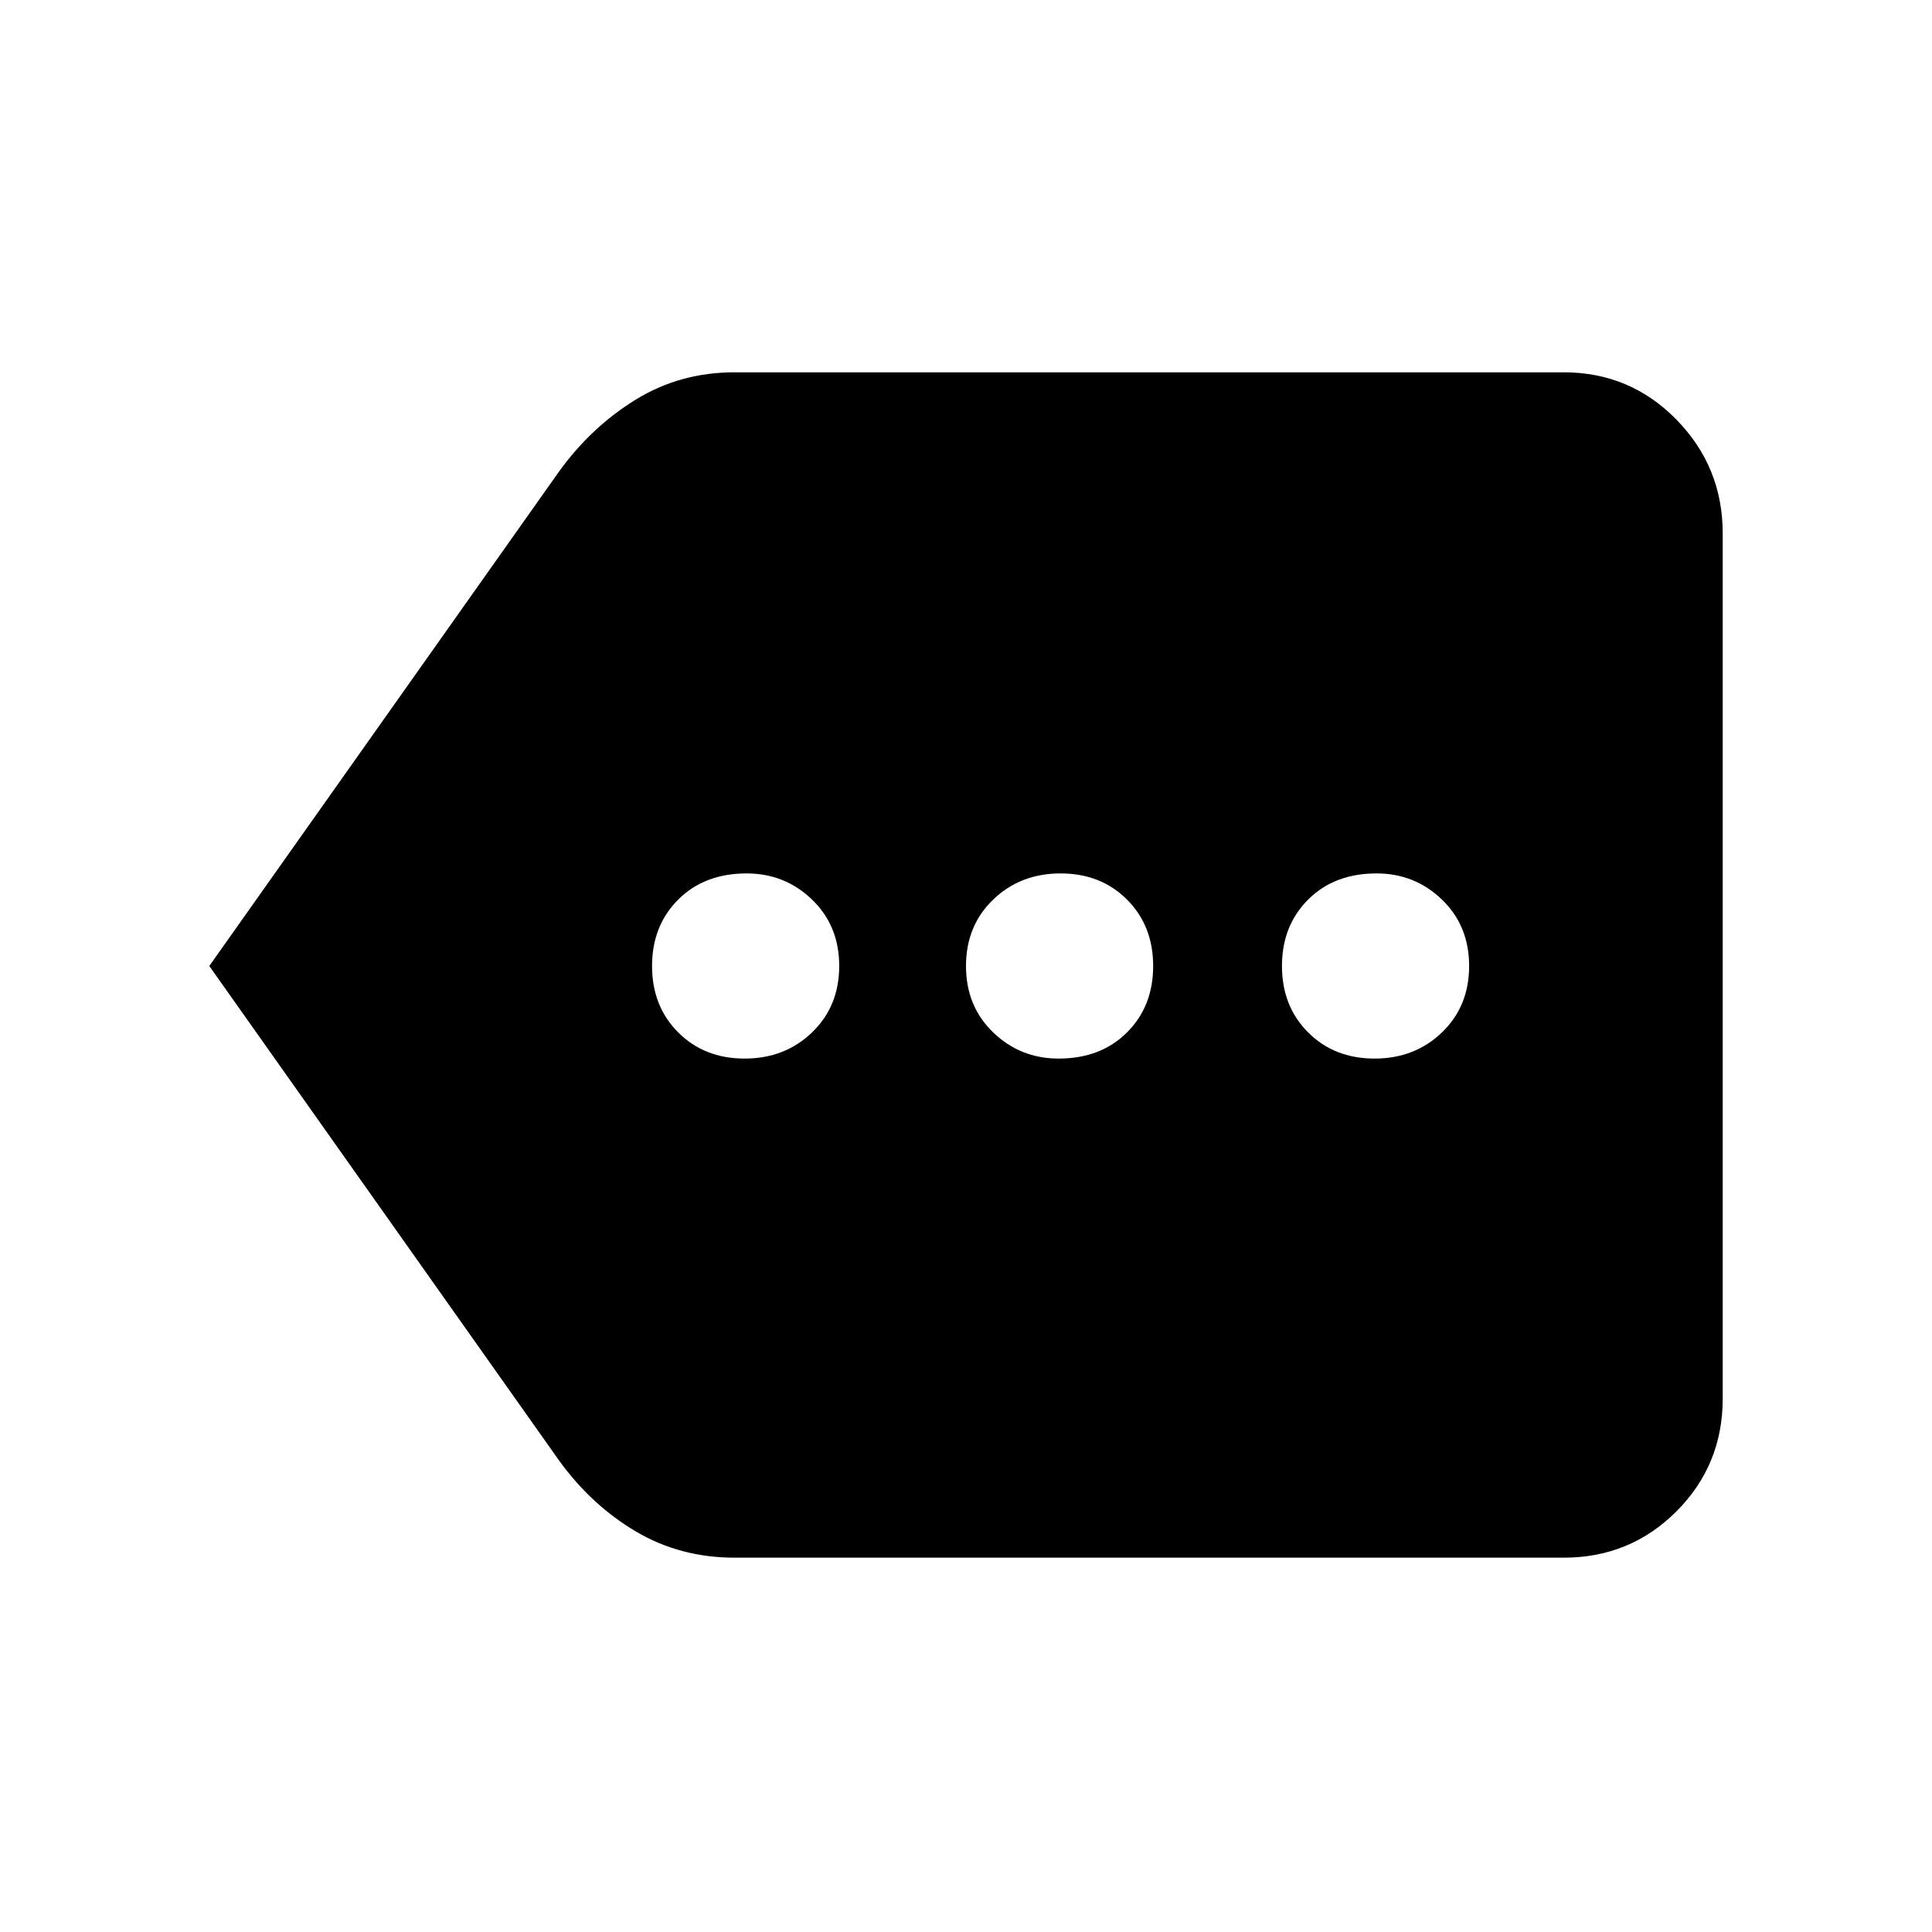 <svg xmlns="http://www.w3.org/2000/svg" height="48" width="48"><path d="M18.5 26.3Q19.5 26.3 20.175 25.65Q20.85 25 20.85 24Q20.85 23 20.175 22.35Q19.5 21.7 18.55 21.7Q17.5 21.7 16.85 22.35Q16.2 23 16.2 24Q16.2 25 16.85 25.65Q17.5 26.3 18.5 26.3ZM26.3 26.3Q27.35 26.3 28 25.65Q28.65 25 28.65 24Q28.65 23 28 22.35Q27.35 21.7 26.35 21.7Q25.35 21.7 24.675 22.35Q24 23 24 24Q24 25 24.675 25.65Q25.35 26.3 26.3 26.3ZM34.15 26.3Q35.15 26.3 35.825 25.65Q36.5 25 36.5 24Q36.5 23 35.825 22.35Q35.15 21.7 34.2 21.7Q33.15 21.7 32.5 22.35Q31.85 23 31.85 24Q31.85 25 32.5 25.65Q33.15 26.3 34.15 26.3ZM5.2 24 13.9 11.7Q14.7 10.6 15.8 9.925Q16.9 9.25 18.25 9.25H38.85Q40.5 9.25 41.65 10.425Q42.8 11.6 42.8 13.25V34.75Q42.8 36.4 41.65 37.55Q40.5 38.7 38.85 38.7H18.25Q16.9 38.7 15.8 38.05Q14.7 37.4 13.9 36.3Z"/></svg>